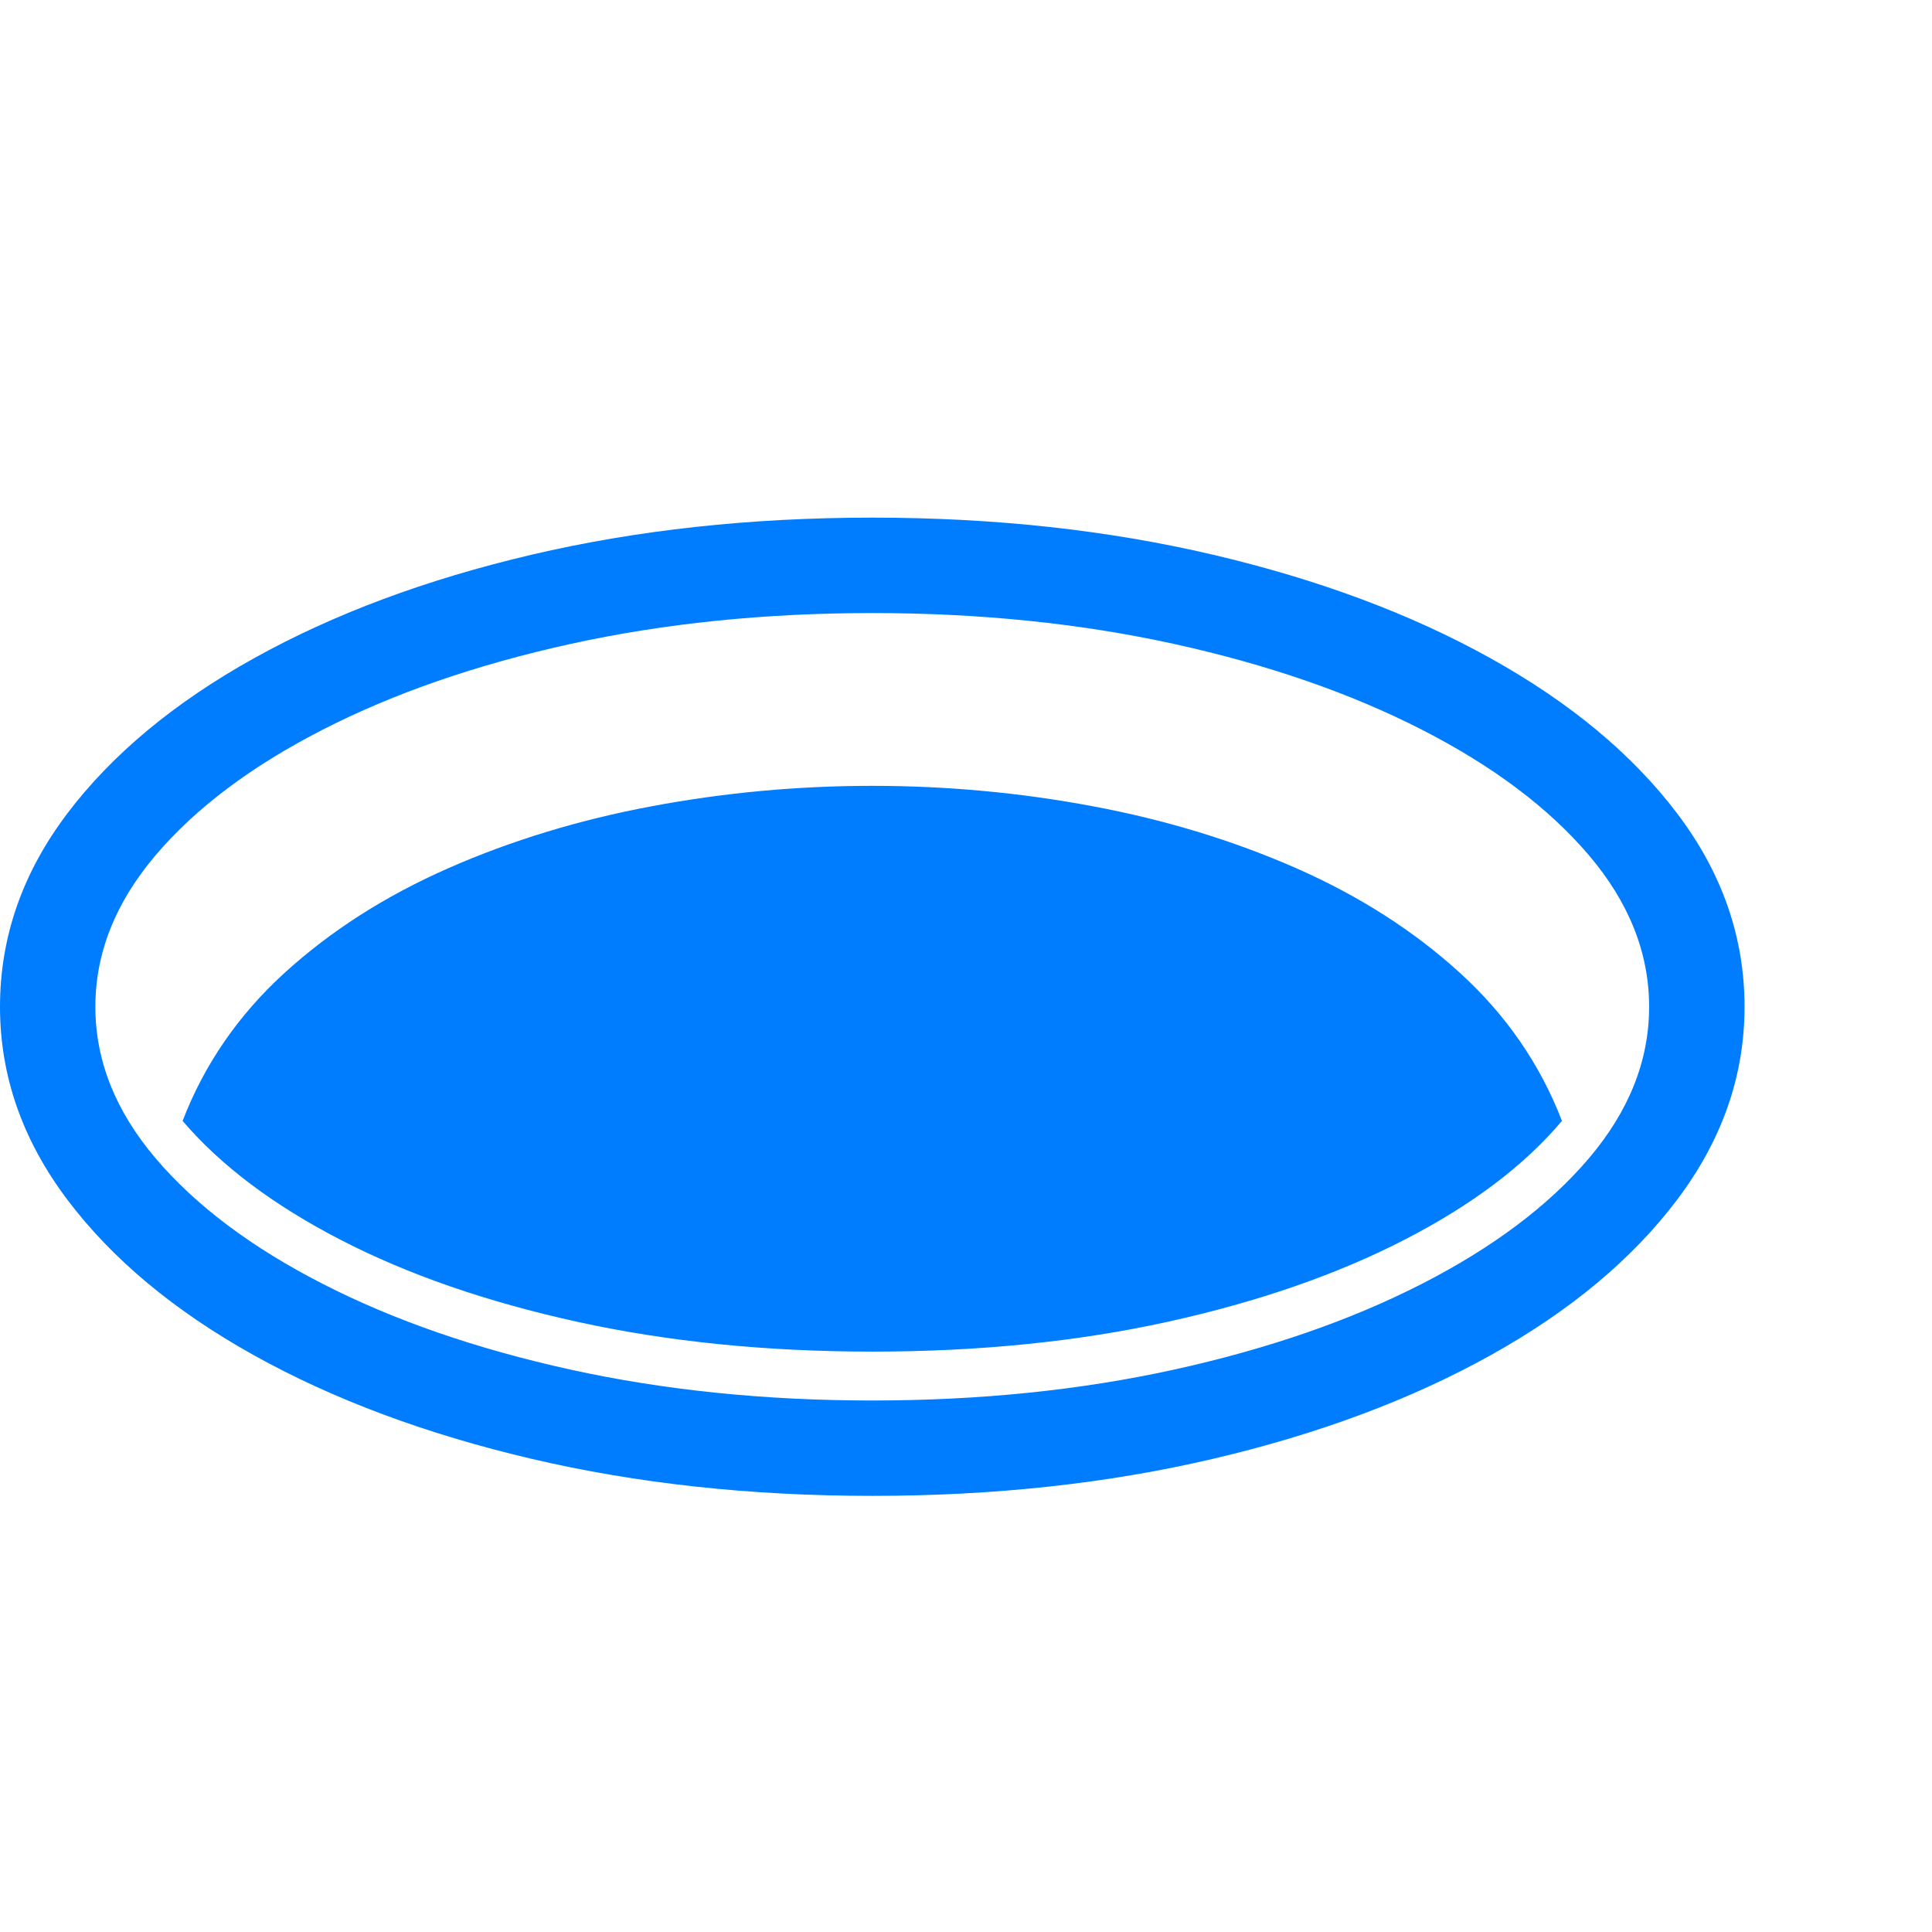 <svg version="1.1" xmlns="http://www.w3.org/2000/svg" style="fill:rgba(0,0,0,1.0)" width="256" height="256" viewBox="0 0 37.031 20.312"><path fill="rgb(0, 125, 255)" d="M16.719 20.312 C14.385 20.312 12.208 20.076 10.188 19.602 C8.167 19.128 6.393 18.466 4.867 17.617 C3.341 16.768 2.148 15.773 1.289 14.633 C0.43 13.492 0 12.26 0 10.938 C0 9.604 0.43 8.37 1.289 7.234 C2.148 6.099 3.341 5.107 4.867 4.258 C6.393 3.409 8.167 2.747 10.188 2.273 C12.208 1.799 14.385 1.562 16.719 1.562 C19.052 1.562 21.229 1.799 23.25 2.273 C25.271 2.747 27.044 3.409 28.57 4.258 C30.096 5.107 31.289 6.099 32.148 7.234 C33.008 8.37 33.438 9.604 33.438 10.938 C33.438 12.26 33.008 13.492 32.148 14.633 C31.289 15.773 30.096 16.768 28.57 17.617 C27.044 18.466 25.271 19.128 23.25 19.602 C21.229 20.076 19.052 20.312 16.719 20.312 Z M16.719 17.547 C14.687 17.547 12.805 17.357 11.07 16.977 C9.336 16.596 7.823 16.073 6.531 15.406 C5.24 14.74 4.229 13.979 3.5 13.125 C3.917 12.042 4.568 11.096 5.453 10.289 C6.339 9.482 7.385 8.813 8.594 8.281 C9.802 7.75 11.102 7.354 12.492 7.094 C13.883 6.833 15.292 6.703 16.719 6.703 C18.146 6.703 19.555 6.833 20.945 7.094 C22.336 7.354 23.635 7.75 24.844 8.281 C26.052 8.813 27.099 9.482 27.984 10.289 C28.87 11.096 29.521 12.042 29.938 13.125 C29.219 13.979 28.211 14.74 26.914 15.406 C25.617 16.073 24.104 16.596 22.375 16.977 C20.646 17.357 18.76 17.547 16.719 17.547 Z M16.719 18.484 C18.781 18.484 20.711 18.286 22.508 17.891 C24.305 17.495 25.885 16.948 27.25 16.25 C28.615 15.552 29.682 14.75 30.453 13.844 C31.224 12.937 31.609 11.969 31.609 10.938 C31.609 9.906 31.224 8.938 30.453 8.031 C29.682 7.125 28.615 6.323 27.25 5.625 C25.885 4.927 24.305 4.38 22.508 3.984 C20.711 3.589 18.781 3.391 16.719 3.391 C14.656 3.391 12.727 3.589 10.93 3.984 C9.133 4.38 7.552 4.927 6.188 5.625 C4.823 6.323 3.755 7.125 2.984 8.031 C2.214 8.938 1.828 9.906 1.828 10.938 C1.828 11.969 2.214 12.937 2.984 13.844 C3.755 14.75 4.823 15.552 6.188 16.25 C7.552 16.948 9.133 17.495 10.93 17.891 C12.727 18.286 14.656 18.484 16.719 18.484 Z M37.031 21.875" /></svg>